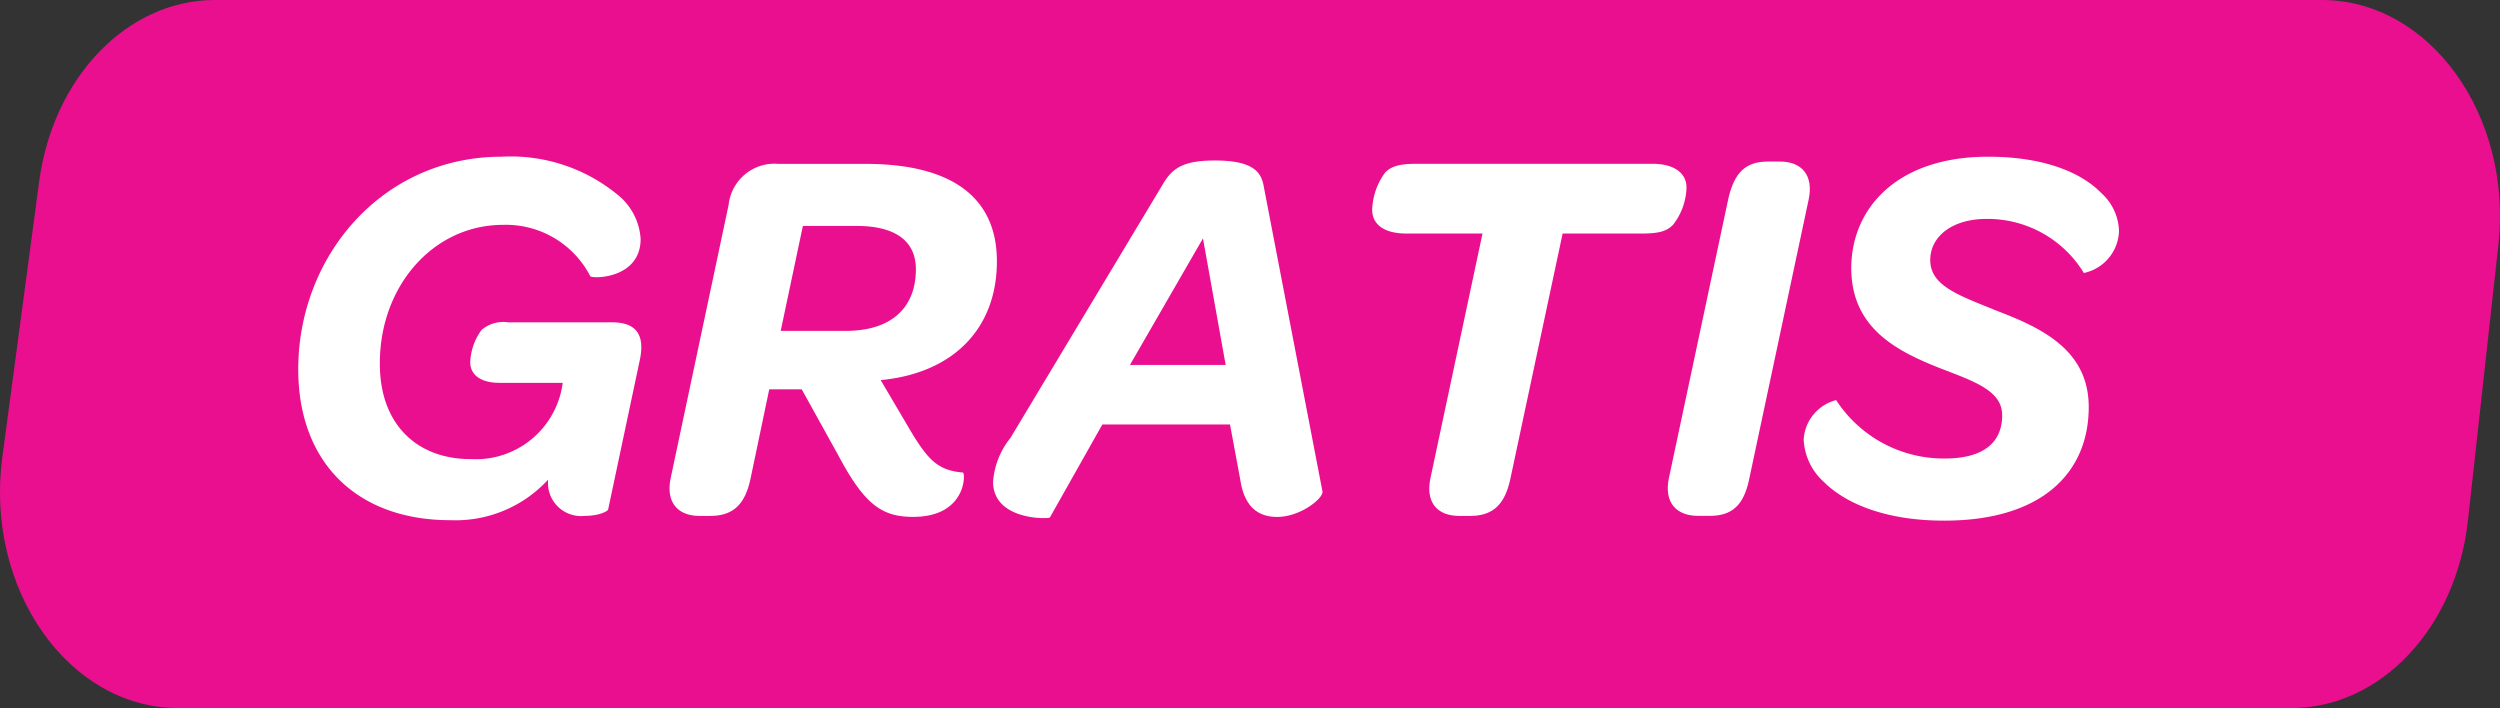 <svg xmlns="http://www.w3.org/2000/svg" width="134.072" height="37.971" viewBox="0 0 134.072 37.971"><rect x="0" y="0" width="134.072" height="37.971" fill="#333333" stroke="none"/><defs><style>.a{fill:#ea0f8f;}.b{fill:#fff;}</style></defs><g transform="translate(-585 -298.714)"><g transform="translate(-13.053 -58.701)"><path class="a" d="M720.937,395.386H607.607c-5.886,0-10.371-6.4-9.429-13.448l1.975-14.786c.75-5.613,4.744-9.737,9.429-9.737H722.57c5.78,0,10.236,6.181,9.468,13.133l-1.633,14.782C729.769,391.092,725.722,395.386,720.937,395.386Z"/><path class="b" d="M627.448,383.137a6.746,6.746,0,0,1-5.25,2.175c-4.96,0-8.15-3.045-8.15-8.093,0-6.062,4.5-11.4,10.906-11.4a9.019,9.019,0,0,1,6.382,2.176,3.3,3.3,0,0,1,1.073,2.233c0,2.146-2.582,2.146-2.7,2a5.09,5.09,0,0,0-4.67-2.755c-3.771,0-6.614,3.307-6.614,7.4-.029,3.219,1.915,5.163,4.874,5.163a4.7,4.7,0,0,0,4.931-4.09h-3.392c-1.015,0-1.566-.436-1.566-1.1a3.1,3.1,0,0,1,.609-1.74,1.8,1.8,0,0,1,1.421-.406h5.569c1.306,0,1.8.667,1.48,2.089l-1.683,7.943c-.029.116-.522.349-1.247.349a1.778,1.778,0,0,1-1.97-1.562A1.876,1.876,0,0,1,627.448,383.137Z"/><path class="b" d="M645.283,377.8l1.624,2.756c.958,1.6,1.509,2.089,2.785,2.2.145.029.2,2.378-2.669,2.378-1.682,0-2.61-.667-4-3.277l-1.975-3.564h-1.741l-1.015,4.845c-.29,1.3-.9,1.944-2.146,1.944h-.58c-1.161,0-1.828-.726-1.538-2.06l3.1-14.619a2.474,2.474,0,0,1,2.669-2.2h4.669c4.671,0,7.049,1.827,7.049,5.221C651.519,374.986,649.228,377.422,645.283,377.8ZM643.4,375.16c2.524,0,3.771-1.3,3.771-3.307,0-1.508-1.1-2.32-3.161-2.32h-2.9l-1.189,5.627Z"/><path class="b" d="M651.311,383.252a4.214,4.214,0,0,1,.929-2.349l8.208-13.663c.494-.812,1.074-1.218,2.756-1.218,1.944,0,2.466.551,2.611,1.334l3.161,16.418c.058.348-1.16,1.363-2.436,1.363-1.1,0-1.77-.638-1.973-2l-.551-2.959h-6.845l-2.814,4.989C654.3,385.252,651.311,385.341,651.311,383.252Zm12.473-6.265-1.218-6.788-3.916,6.788Z"/><path class="b" d="M674.774,383.021l2.784-13.082h-4.089c-1.19,0-1.828-.493-1.828-1.276a3.56,3.56,0,0,1,.7-2c.319-.319.725-.464,1.682-.464h12.648c1.16,0,1.827.493,1.827,1.276a3.393,3.393,0,0,1-.725,2c-.319.318-.7.464-1.654.464h-4.264l-2.813,13.2c-.29,1.3-.9,1.944-2.147,1.944h-.58C675.122,385.081,674.484,384.352,674.774,383.021Z"/><path class="b" d="M687.561,383.021l3.191-15c.32-1.334.9-1.943,2.118-1.943h.638c1.16,0,1.827.725,1.537,2.059l-3.191,15c-.29,1.363-.9,1.944-2.117,1.944h-.609C687.939,385.081,687.271,384.352,687.561,383.021Z"/><path class="b" d="M695.855,383.252a3.254,3.254,0,0,1-1.073-2.262,2.323,2.323,0,0,1,1.741-2.118,6.882,6.882,0,0,0,5.83,3.132c2.088,0,3.074-.87,3.074-2.32,0-1.306-1.45-1.8-3.335-2.523-2.263-.9-4.757-2.118-4.757-5.367,0-3.162,2.407-5.975,7.339-5.975,2.929,0,4.96.812,6.062,1.943a2.845,2.845,0,0,1,.957,2.06,2.379,2.379,0,0,1-1.885,2.233,6.046,6.046,0,0,0-5.221-2.9c-1.857,0-3.017.957-3.017,2.2,0,1.392,1.508,1.886,3.567,2.726,2.437.929,4.932,2.119,4.932,5.163,0,3.511-2.495,6.092-7.745,6.092C699.278,385.341,697.073,384.471,695.855,383.252Z"/></g></g></svg>